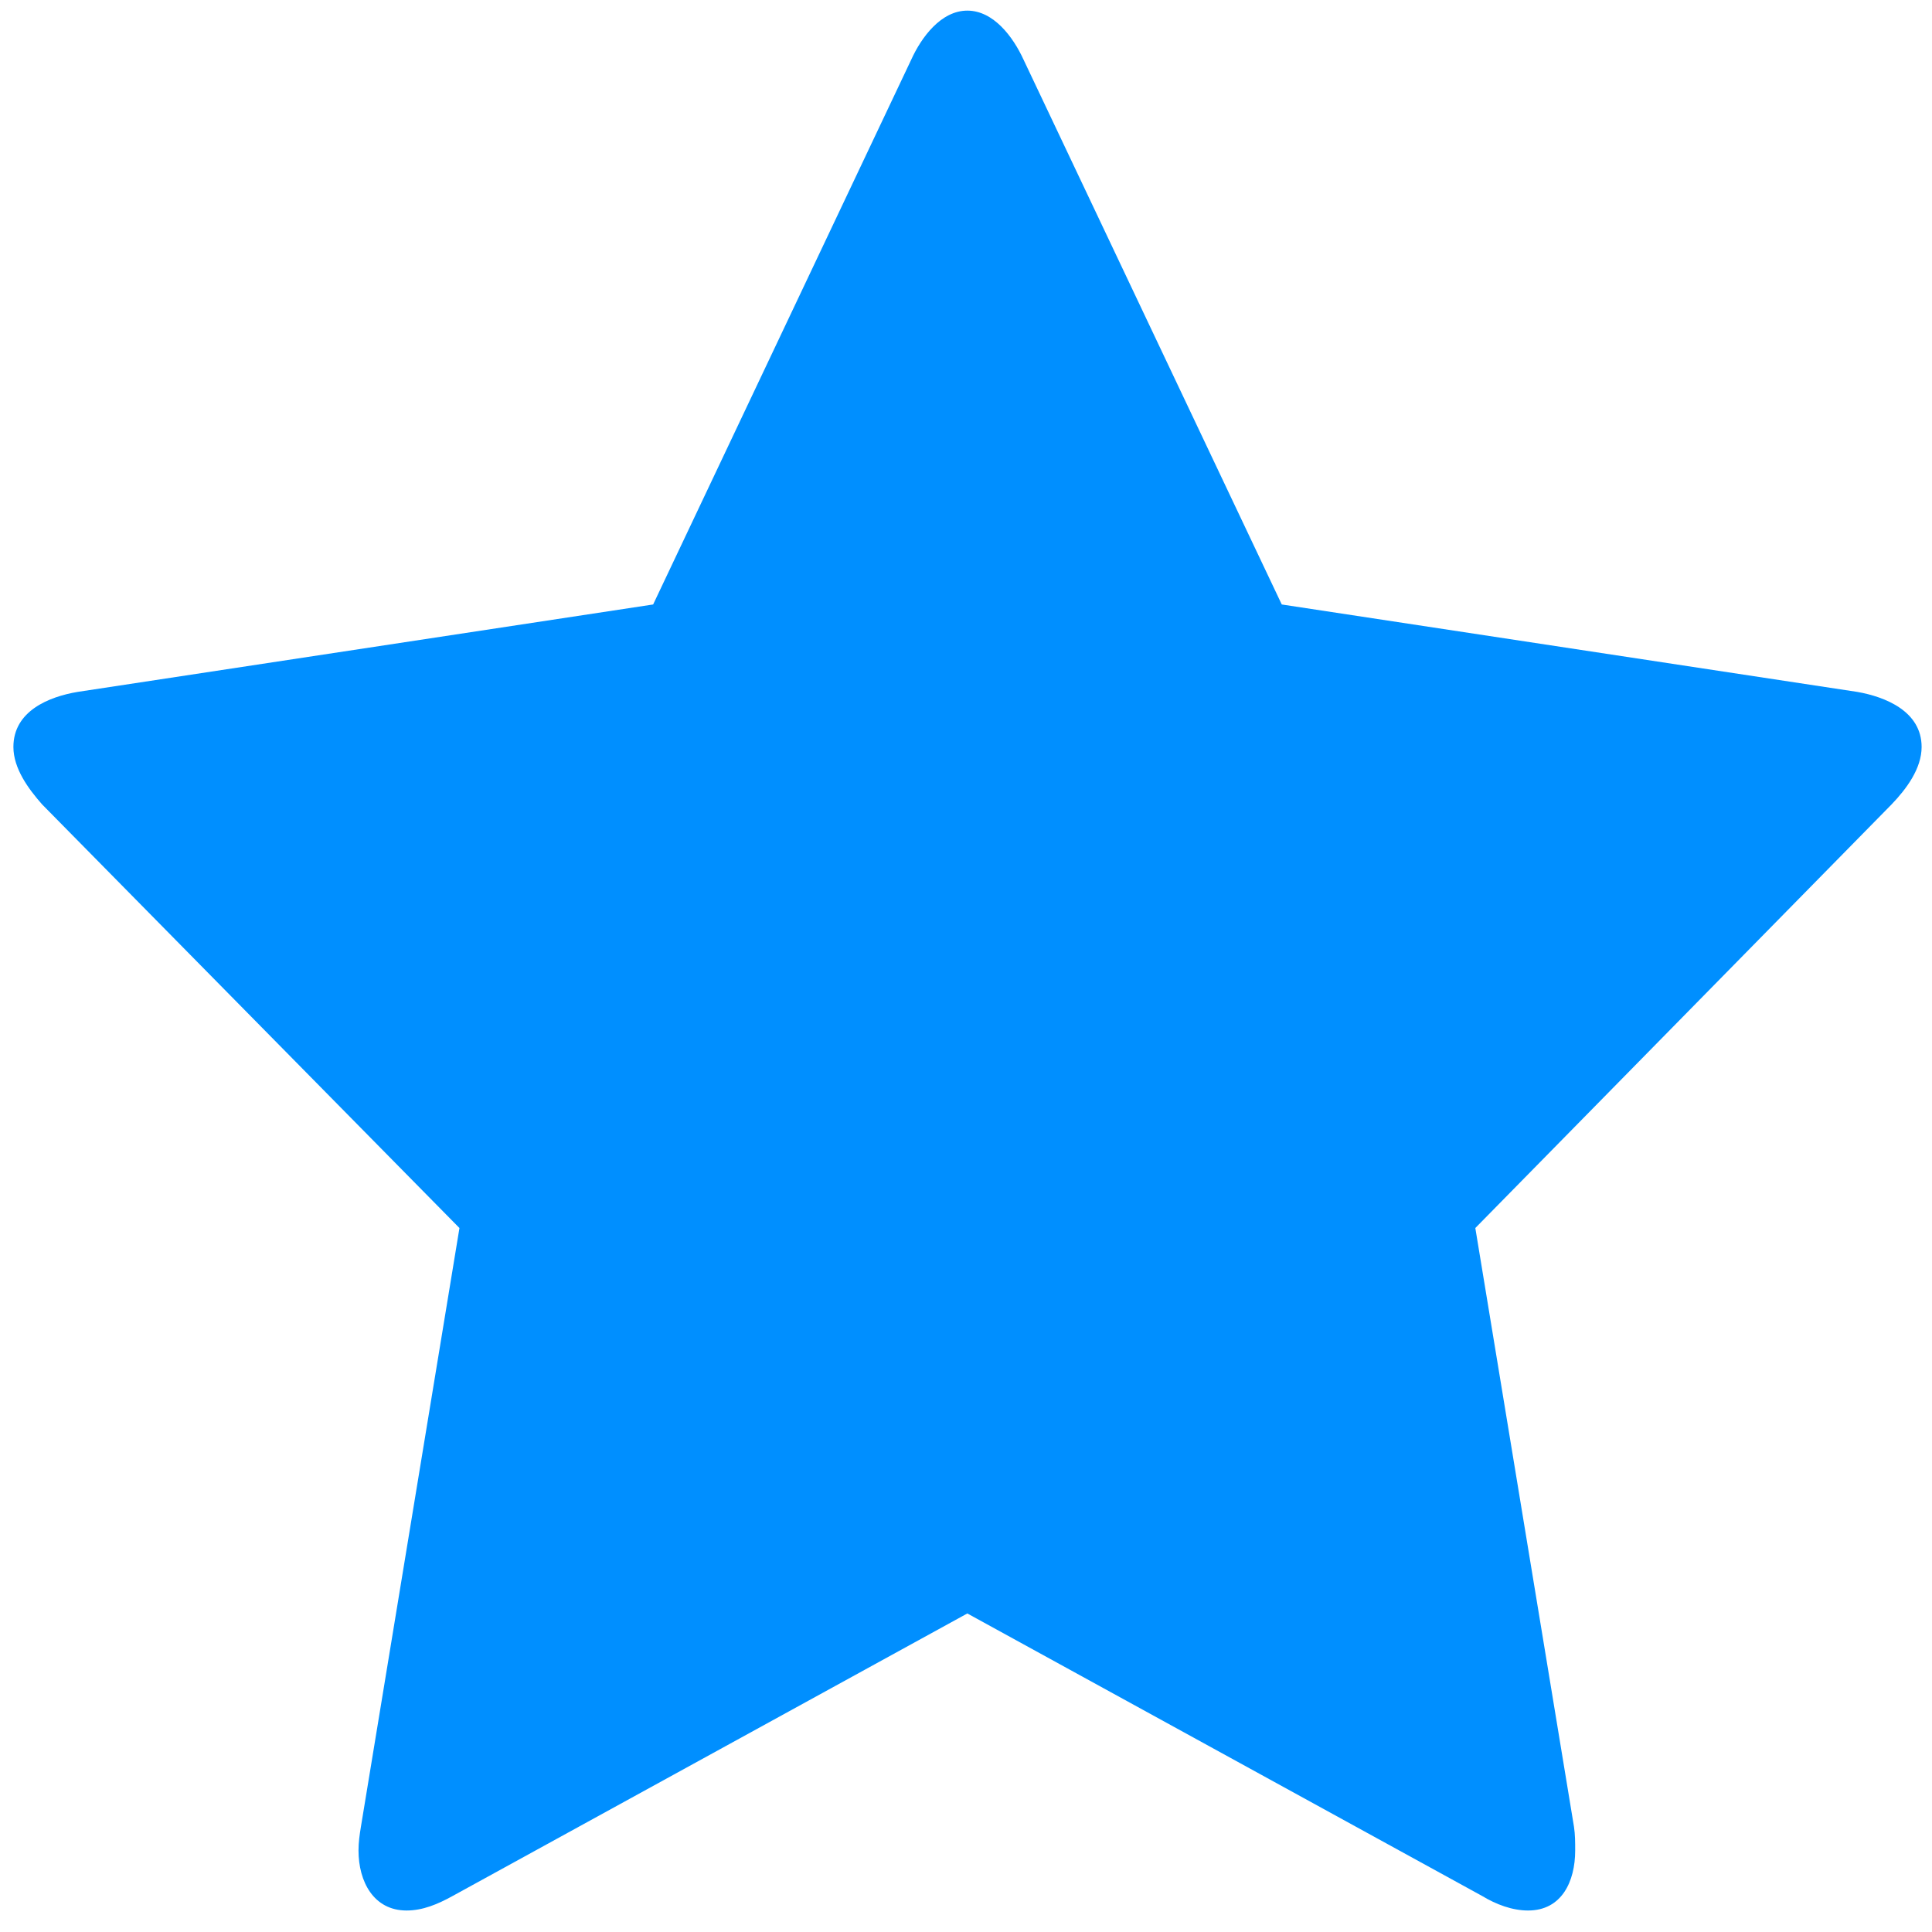 <?xml version="1.0" encoding="UTF-8" standalone="no"?>
<svg
   xmlns:dc="http://purl.org/dc/elements/1.1/"
   xmlns:cc="http://creativecommons.org/ns#"
   xmlns:rdf="http://www.w3.org/1999/02/22-rdf-syntax-ns#"
   xmlns:svg="http://www.w3.org/2000/svg"
   xmlns="http://www.w3.org/2000/svg"
   xml:space="preserve"
   enable-background="new 0 0 16 16"
   viewBox="0 0 16 16"
   height="16px"
   width="16px"
   y="0px"
   x="0px"
   id="Layer_1"
   version="1.1"><defs
     id="defs9" /><g
     style="fill:#008fff;fill-opacity:1"
     id="g3"><path
       style="fill:#008fff;fill-opacity:1"
       id="path5"
       d="M15.665,6.662l-3.447,3.508l0.817,4.958c0.01,0.067,0.01,0.129,0.01,0.197c0,0.257-0.112,0.497-0.39,0.497   c-0.132,0-0.266-0.051-0.38-0.12l-4.264-2.34l-4.263,2.34c-0.125,0.069-0.248,0.12-0.381,0.12c-0.273,0-0.398-0.24-0.398-0.497   c0-0.068,0.009-0.13,0.02-0.197l0.816-4.958L0.349,6.662C0.235,6.533,0.111,6.364,0.111,6.186c0-0.297,0.293-0.416,0.532-0.456   l4.766-0.724l2.137-4.511c0.085-0.188,0.248-0.407,0.465-0.407c0.218,0,0.38,0.219,0.466,0.407l2.138,4.511l4.766,0.724   c0.229,0.04,0.533,0.159,0.533,0.456C15.914,6.364,15.789,6.533,15.665,6.662z"
       fill="#996699" /></g></svg>